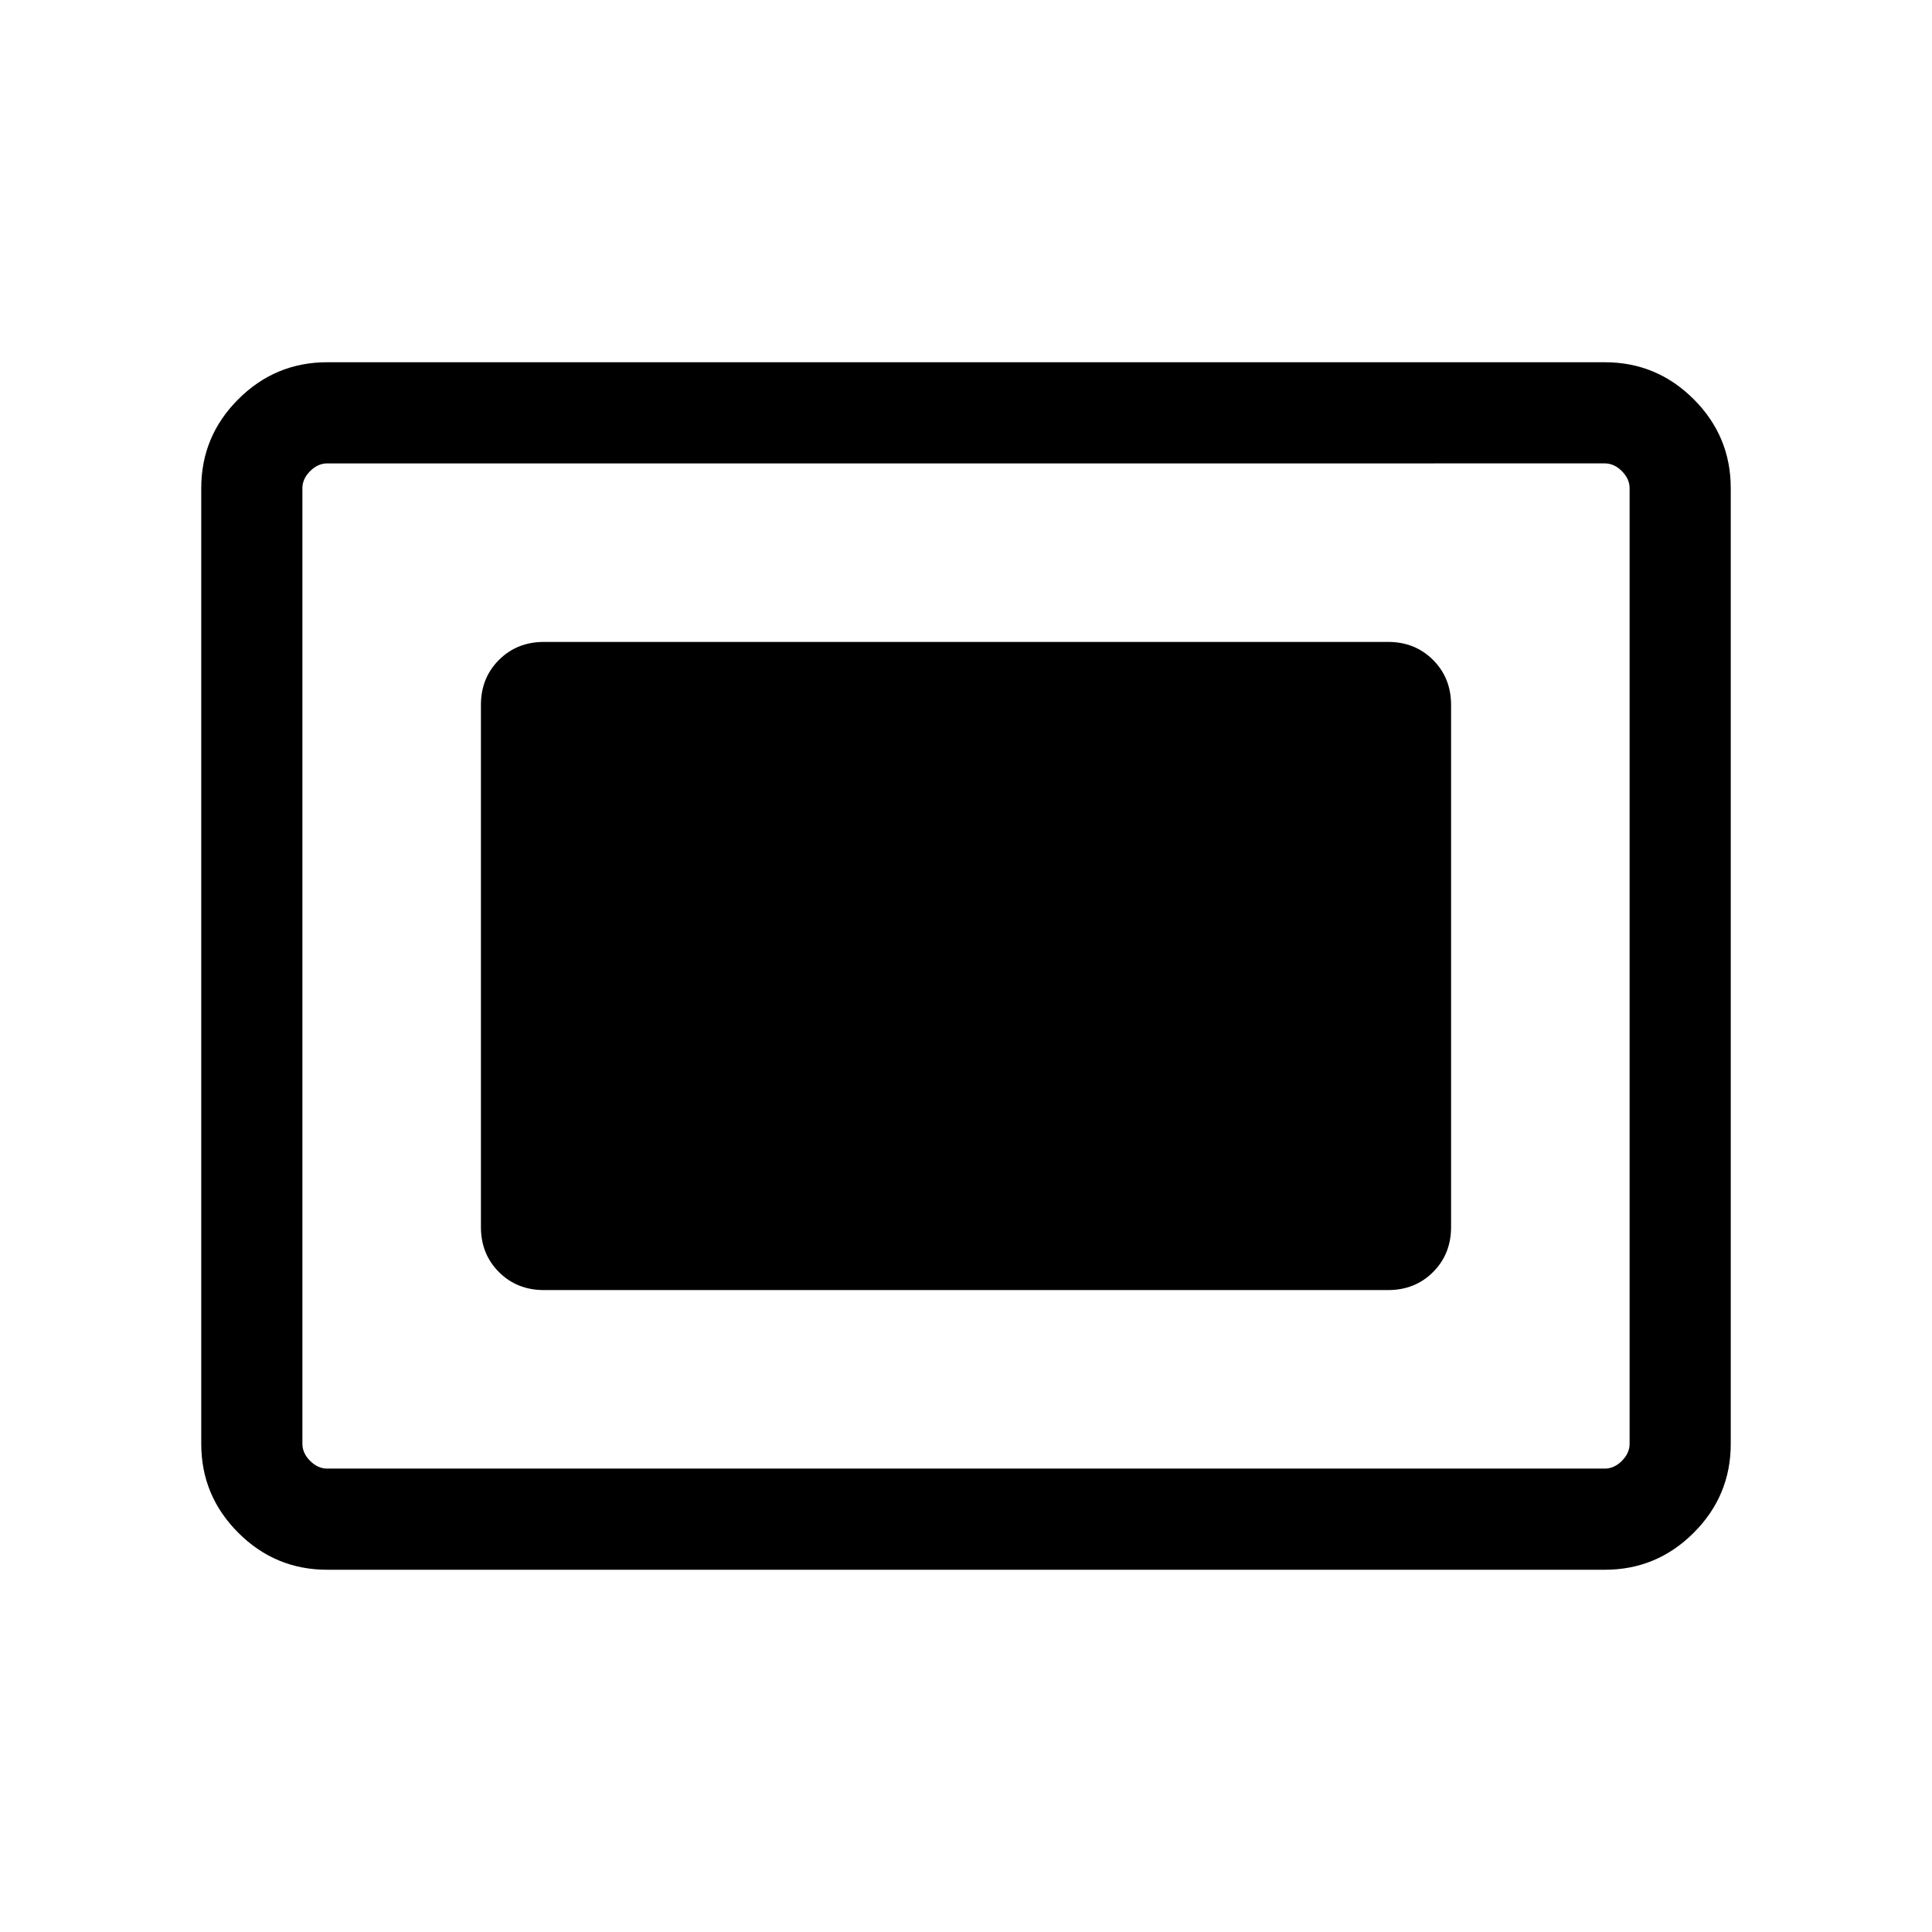 <svg xmlns="http://www.w3.org/2000/svg" height="40" viewBox="0 -960 960 960" width="40"><path d="M162.56-180q-25.78 0-44.17-18.39T100-242.56v-474.88q0-25.78 18.39-44.17T162.56-780h634.88q25.78 0 44.17 18.39T860-717.44v474.88q0 25.78-18.39 44.17T797.44-180H162.56Zm0-50.26h634.88q4.61 0 8.46-3.84 3.84-3.85 3.84-8.46v-474.88q0-4.61-3.84-8.46-3.85-3.84-8.46-3.84H162.56q-4.61 0-8.46 3.84-3.84 3.85-3.84 8.46v474.88q0 4.61 3.84 8.46 3.85 3.84 8.46 3.84Zm107.7-88.71h419.48q13.39 0 22.34-8.95t8.95-22.34v-259.48q0-13.39-8.95-22.34t-22.34-8.95H270.26q-13.39 0-22.34 8.95t-8.95 22.34v259.48q0 13.39 8.95 22.34t22.34 8.95Zm-120 88.71V-729.74-230.26Z"/></svg>